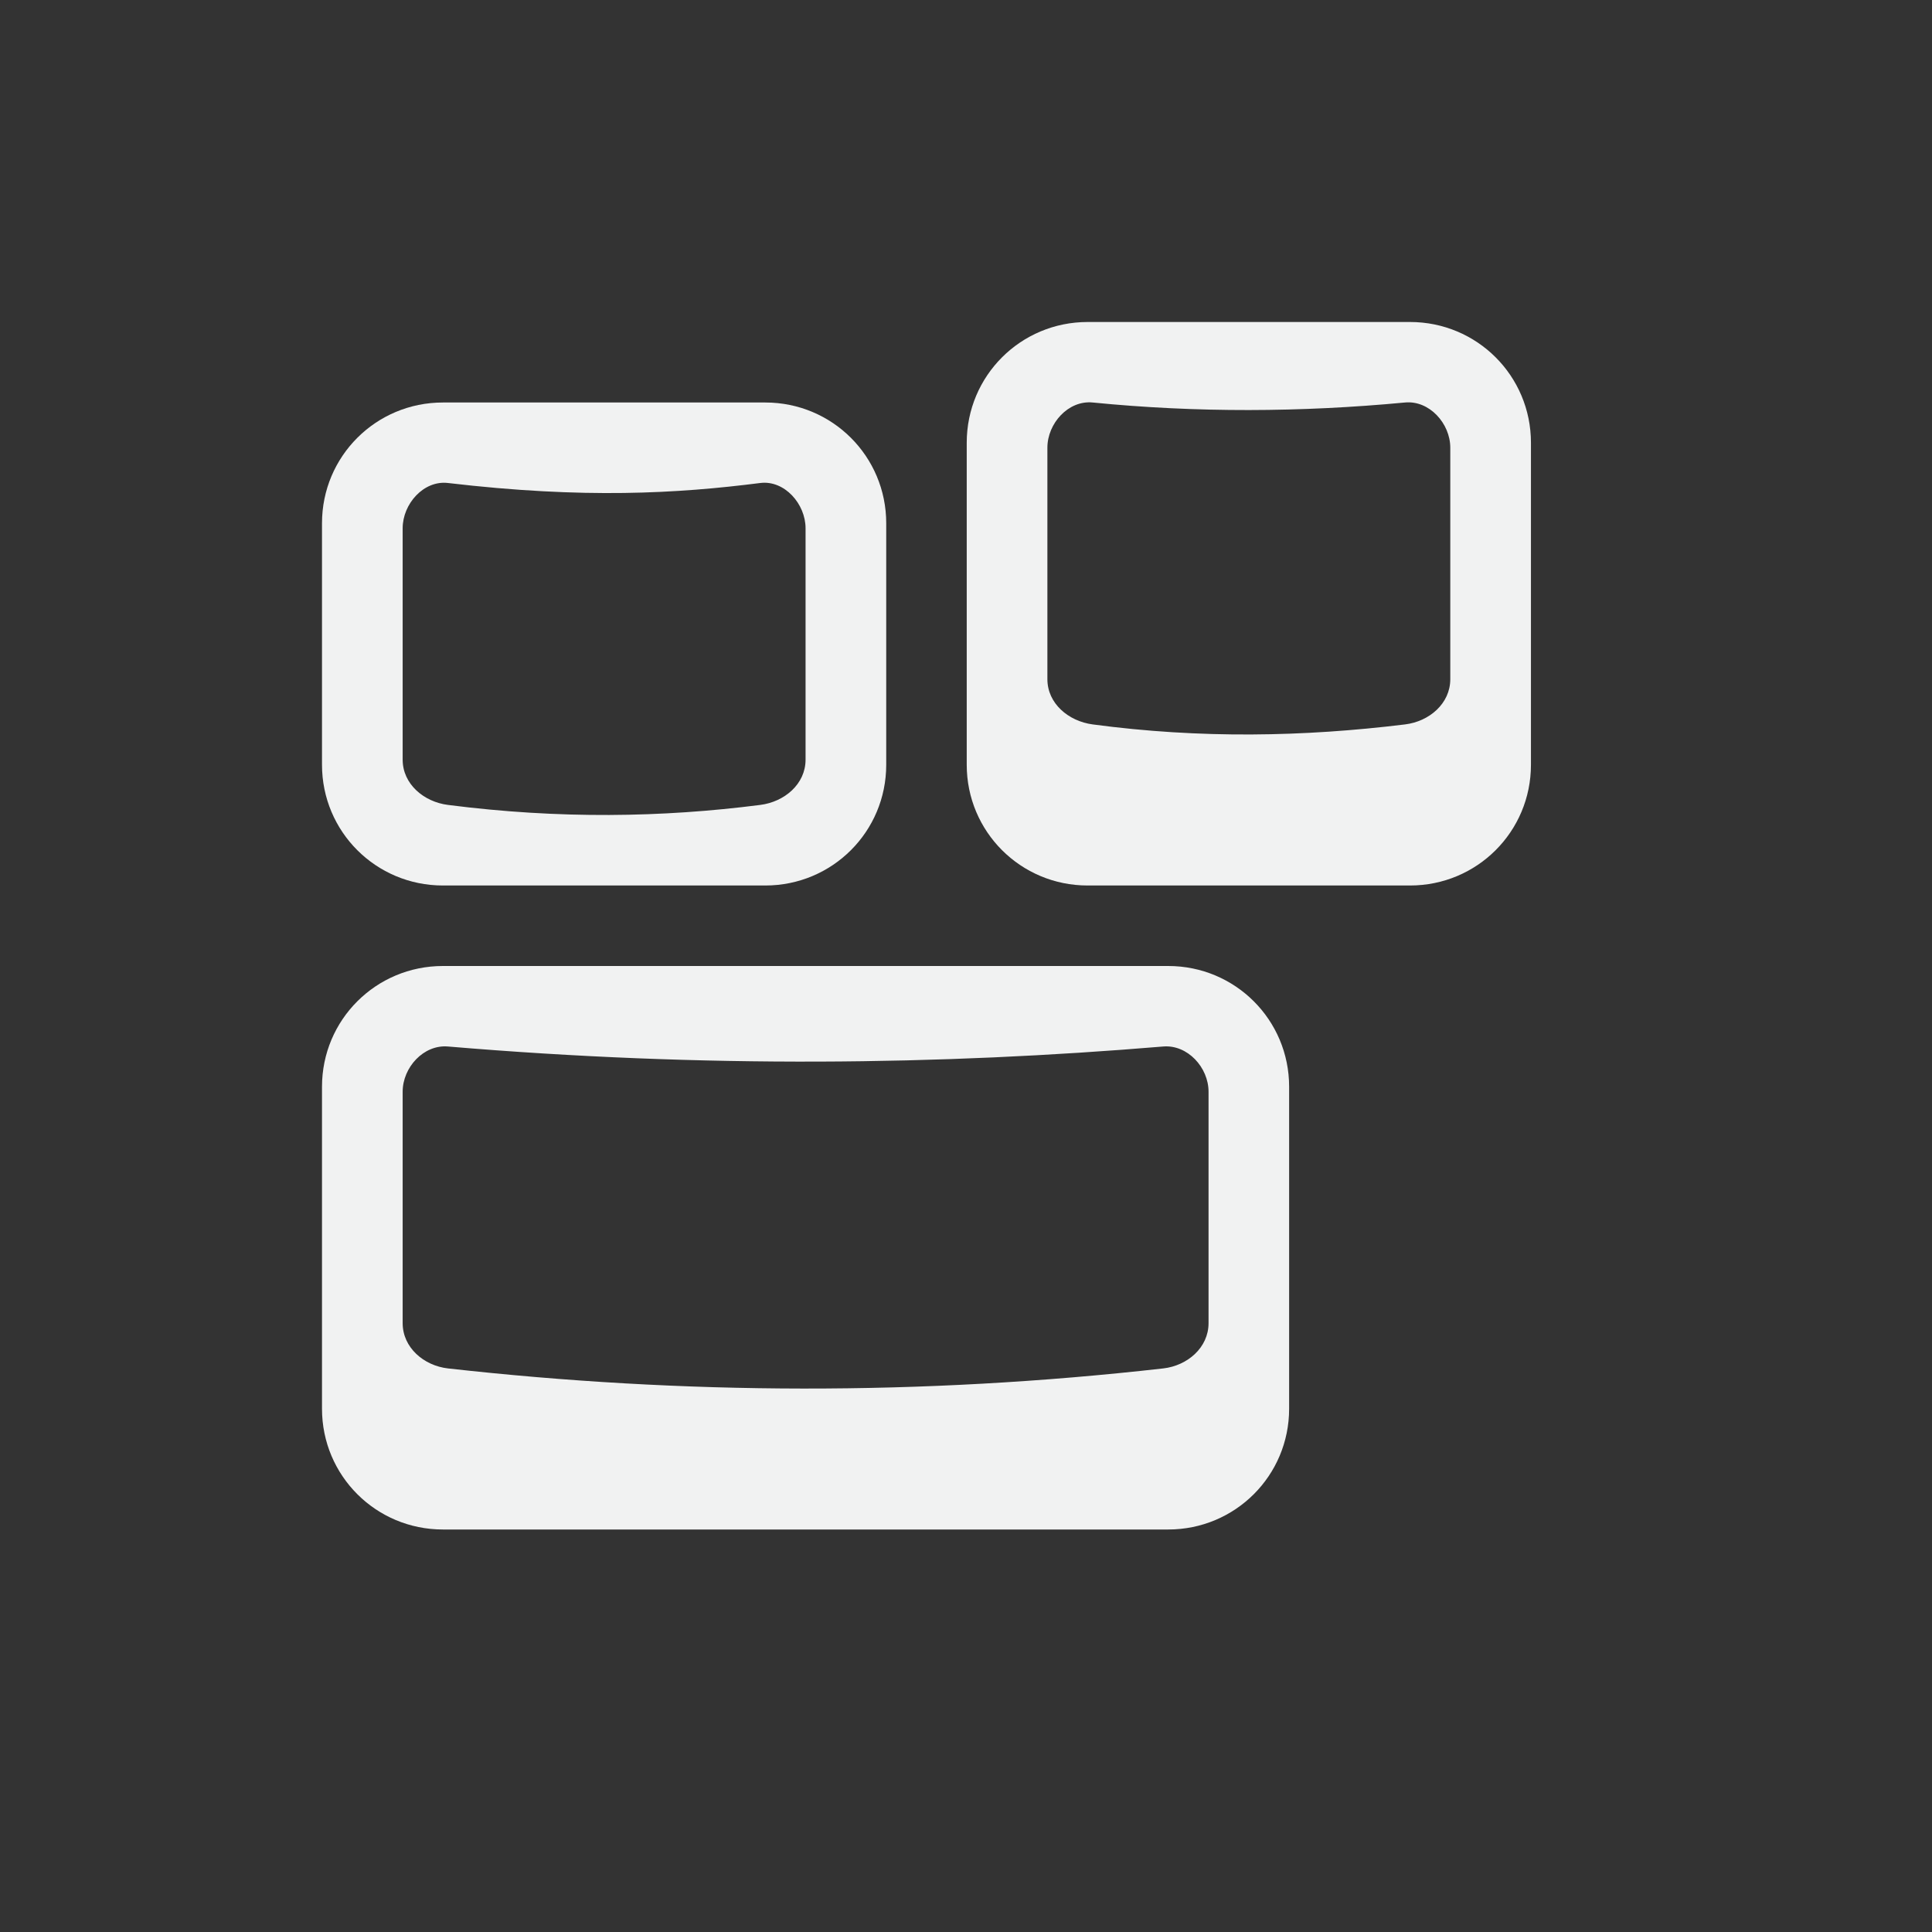 <?xml version="1.0" encoding="UTF-8" standalone="no"?>
<svg
   xmlns:dc="http://purl.org/dc/elements/1.1/"
   xmlns:cc="http://creativecommons.org/ns#"
   xmlns:rdf="http://www.w3.org/1999/02/22-rdf-syntax-ns#"
   xmlns:svg="http://www.w3.org/2000/svg"
   xmlns="http://www.w3.org/2000/svg"
   id="svg7384"
   height="16"
   version="1.1"
	 viewBox="-4 -4 24 24"

   width="16">
  <rect x="-4" y="-4" width="24" height="24" fill="#333333" stroke="none"/>
  <title
     id="title9167">Gnome Symbolic Icon Theme</title>
  <defs
     id="defs7386" />
  <g
     transform="translate(-243,-509)"
     style="display:inline"
     id="layer9" />
  <g
     transform="translate(-243,-509)"
     id="layer10" />
  <g
     transform="translate(-243,-509)"
     id="layer11">
    <path
       style="color:#000000;display:inline;overflow:visible;visibility:visible;fill:#f1f2f2;fill-opacity:1;fill-rule:nonzero;stroke:none;stroke-width:1;marker:none;enable-background:accumulate"
       id="rect5333-9"
       d="m 244.502,517 c -0.832,0 -1.502,0.669 -1.502,1.5 v 4 c 0,0.831 0.67,1.5 1.502,1.5 h 9.01 c 0.832,0 1.502,-0.669 1.502,-1.5 v -4 c 0,-0.831 -0.67,-1.5 -1.502,-1.5 z m 0.063,1 c 3.186,0.269 6.116,0.231 8.885,0 0.302,-0.025 0.563,0.26 0.563,0.562 v 2.875 c 0,0.303 -0.262,0.528 -0.563,0.562 -3.004,0.34 -5.964,0.327 -8.885,0 -0.301,-0.034 -0.563,-0.26 -0.563,-0.562 v -2.875 c 0,-0.303 0.261,-0.588 0.563,-0.562 z" />
    <path
       style="color:#000000;display:inline;overflow:visible;visibility:visible;fill:#f1f2f2;fill-opacity:1;fill-rule:nonzero;stroke:none;stroke-width:1;marker:none;enable-background:accumulate"
       id="rect5333-9-8"
       d="m 252.511,509 c -0.832,0 -1.502,0.669 -1.502,1.5 v 4 c 0,0.831 0.67,1.5 1.502,1.5 h 4.005 c 0.832,0 1.502,-0.669 1.502,-1.5 v -4 c 0,-0.831 -0.67,-1.5 -1.502,-1.5 z m 0.063,1 c 1.293,0.128 2.586,0.122 3.879,0 0.302,-0.029 0.563,0.26 0.563,0.562 v 2.875 c 0,0.303 -0.262,0.526 -0.563,0.562 -1.255,0.154 -2.541,0.179 -3.879,0 -0.301,-0.04 -0.563,-0.26 -0.563,-0.562 v -2.875 c 0,-0.303 0.261,-0.592 0.563,-0.562 z" />
    <path
       style="color:#000000;display:inline;overflow:visible;visibility:visible;fill:#f1f2f2;fill-opacity:1;fill-rule:nonzero;stroke:none;stroke-width:1;marker:none;enable-background:accumulate"
       id="path11636"
       d="m 244.502,510 c -0.832,0 -1.502,0.669 -1.502,1.5 v 3 c 0,0.831 0.67,1.5 1.502,1.5 h 4.005 c 0.832,0 1.502,-0.669 1.502,-1.5 v -3 c 0,-0.831 -0.67,-1.5 -1.502,-1.5 z m 0.063,1 c 1.692,0.199 2.848,0.131 3.879,0 0.301,-0.038 0.563,0.26 0.563,0.562 v 2.875 c 0,0.303 -0.262,0.524 -0.563,0.562 -1.215,0.156 -2.498,0.177 -3.879,0 -0.301,-0.038 -0.563,-0.26 -0.563,-0.562 v -2.875 c 0,-0.303 0.262,-0.598 0.563,-0.562 z" />
  </g>
  <g
     transform="translate(-243,-509)"
     id="layer13" />
  <g
     transform="translate(-243,-509)"
     id="layer14" />
  <g
     transform="translate(-243,-509)"
     style="display:inline"
     id="layer15" />
  <g
     transform="translate(-243,-509)"
     style="display:inline"
     id="g71291" />
  <g
     transform="translate(-243,-509)"
     style="display:inline"
     id="g4953" />
  <g
     transform="translate(-243,-509)"
     style="display:inline"
     id="layer12" />
</svg>
